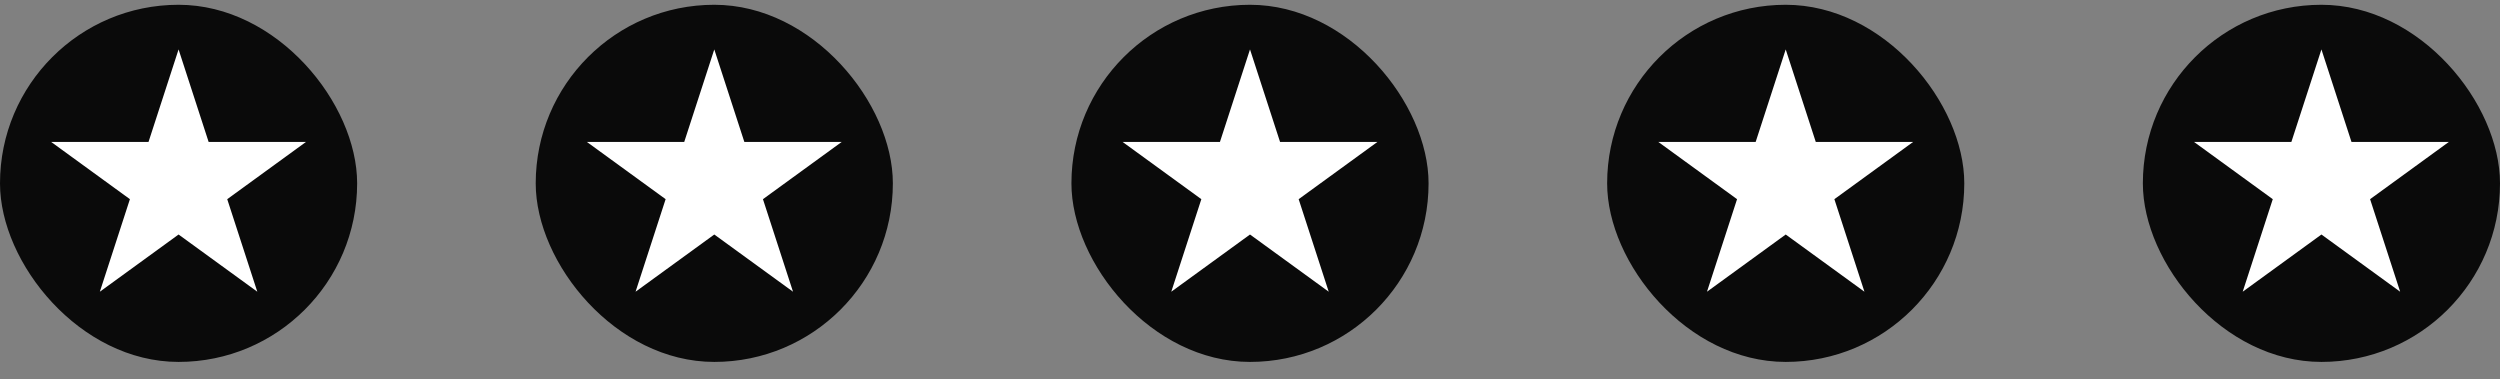 <svg width="112" height="17" viewBox="0 0 112 17" fill="none" xmlns="http://www.w3.org/2000/svg">
<rect x="0" y="0" width="112" height="17" fill="#808080" stroke="none"/>
<rect y="0.214" width="16" height="16" rx="8" fill="#0A0A0A"/>
<path d="M8 2.214L9.347 6.36H13.706L10.18 8.923L11.527 13.069L8 10.506L4.473 13.069L5.82 8.923L2.294 6.36H6.653L8 2.214Z" fill="white"/>
<rect x="24" y="0.214" width="16" height="16" rx="8" fill="#0A0A0A"/>
<path d="M32 2.214L33.347 6.36H37.706L34.18 8.923L35.527 13.069L32 10.506L28.473 13.069L29.82 8.923L26.294 6.36H30.653L32 2.214Z" fill="white"/>
<rect x="48" y="0.214" width="16" height="16" rx="8" fill="#0A0A0A"/>
<path d="M56 2.214L57.347 6.36H61.706L58.18 8.923L59.527 13.069L56 10.506L52.473 13.069L53.82 8.923L50.294 6.36H54.653L56 2.214Z" fill="white"/>
<rect x="72" y="0.214" width="16" height="16" rx="8" fill="#0A0A0A"/>
<path d="M80 2.214L81.347 6.36H85.706L82.18 8.923L83.527 13.069L80 10.506L76.473 13.069L77.82 8.923L74.294 6.36H78.653L80 2.214Z" fill="white"/>
<rect x="96" y="0.214" width="16" height="16" rx="8" fill="#0A0A0A"/>
<path d="M104 2.214L105.347 6.36H109.706L106.18 8.923L107.527 13.069L104 10.506L100.473 13.069L101.82 8.923L98.294 6.36H102.653L104 2.214Z" fill="white"/>
</svg>

